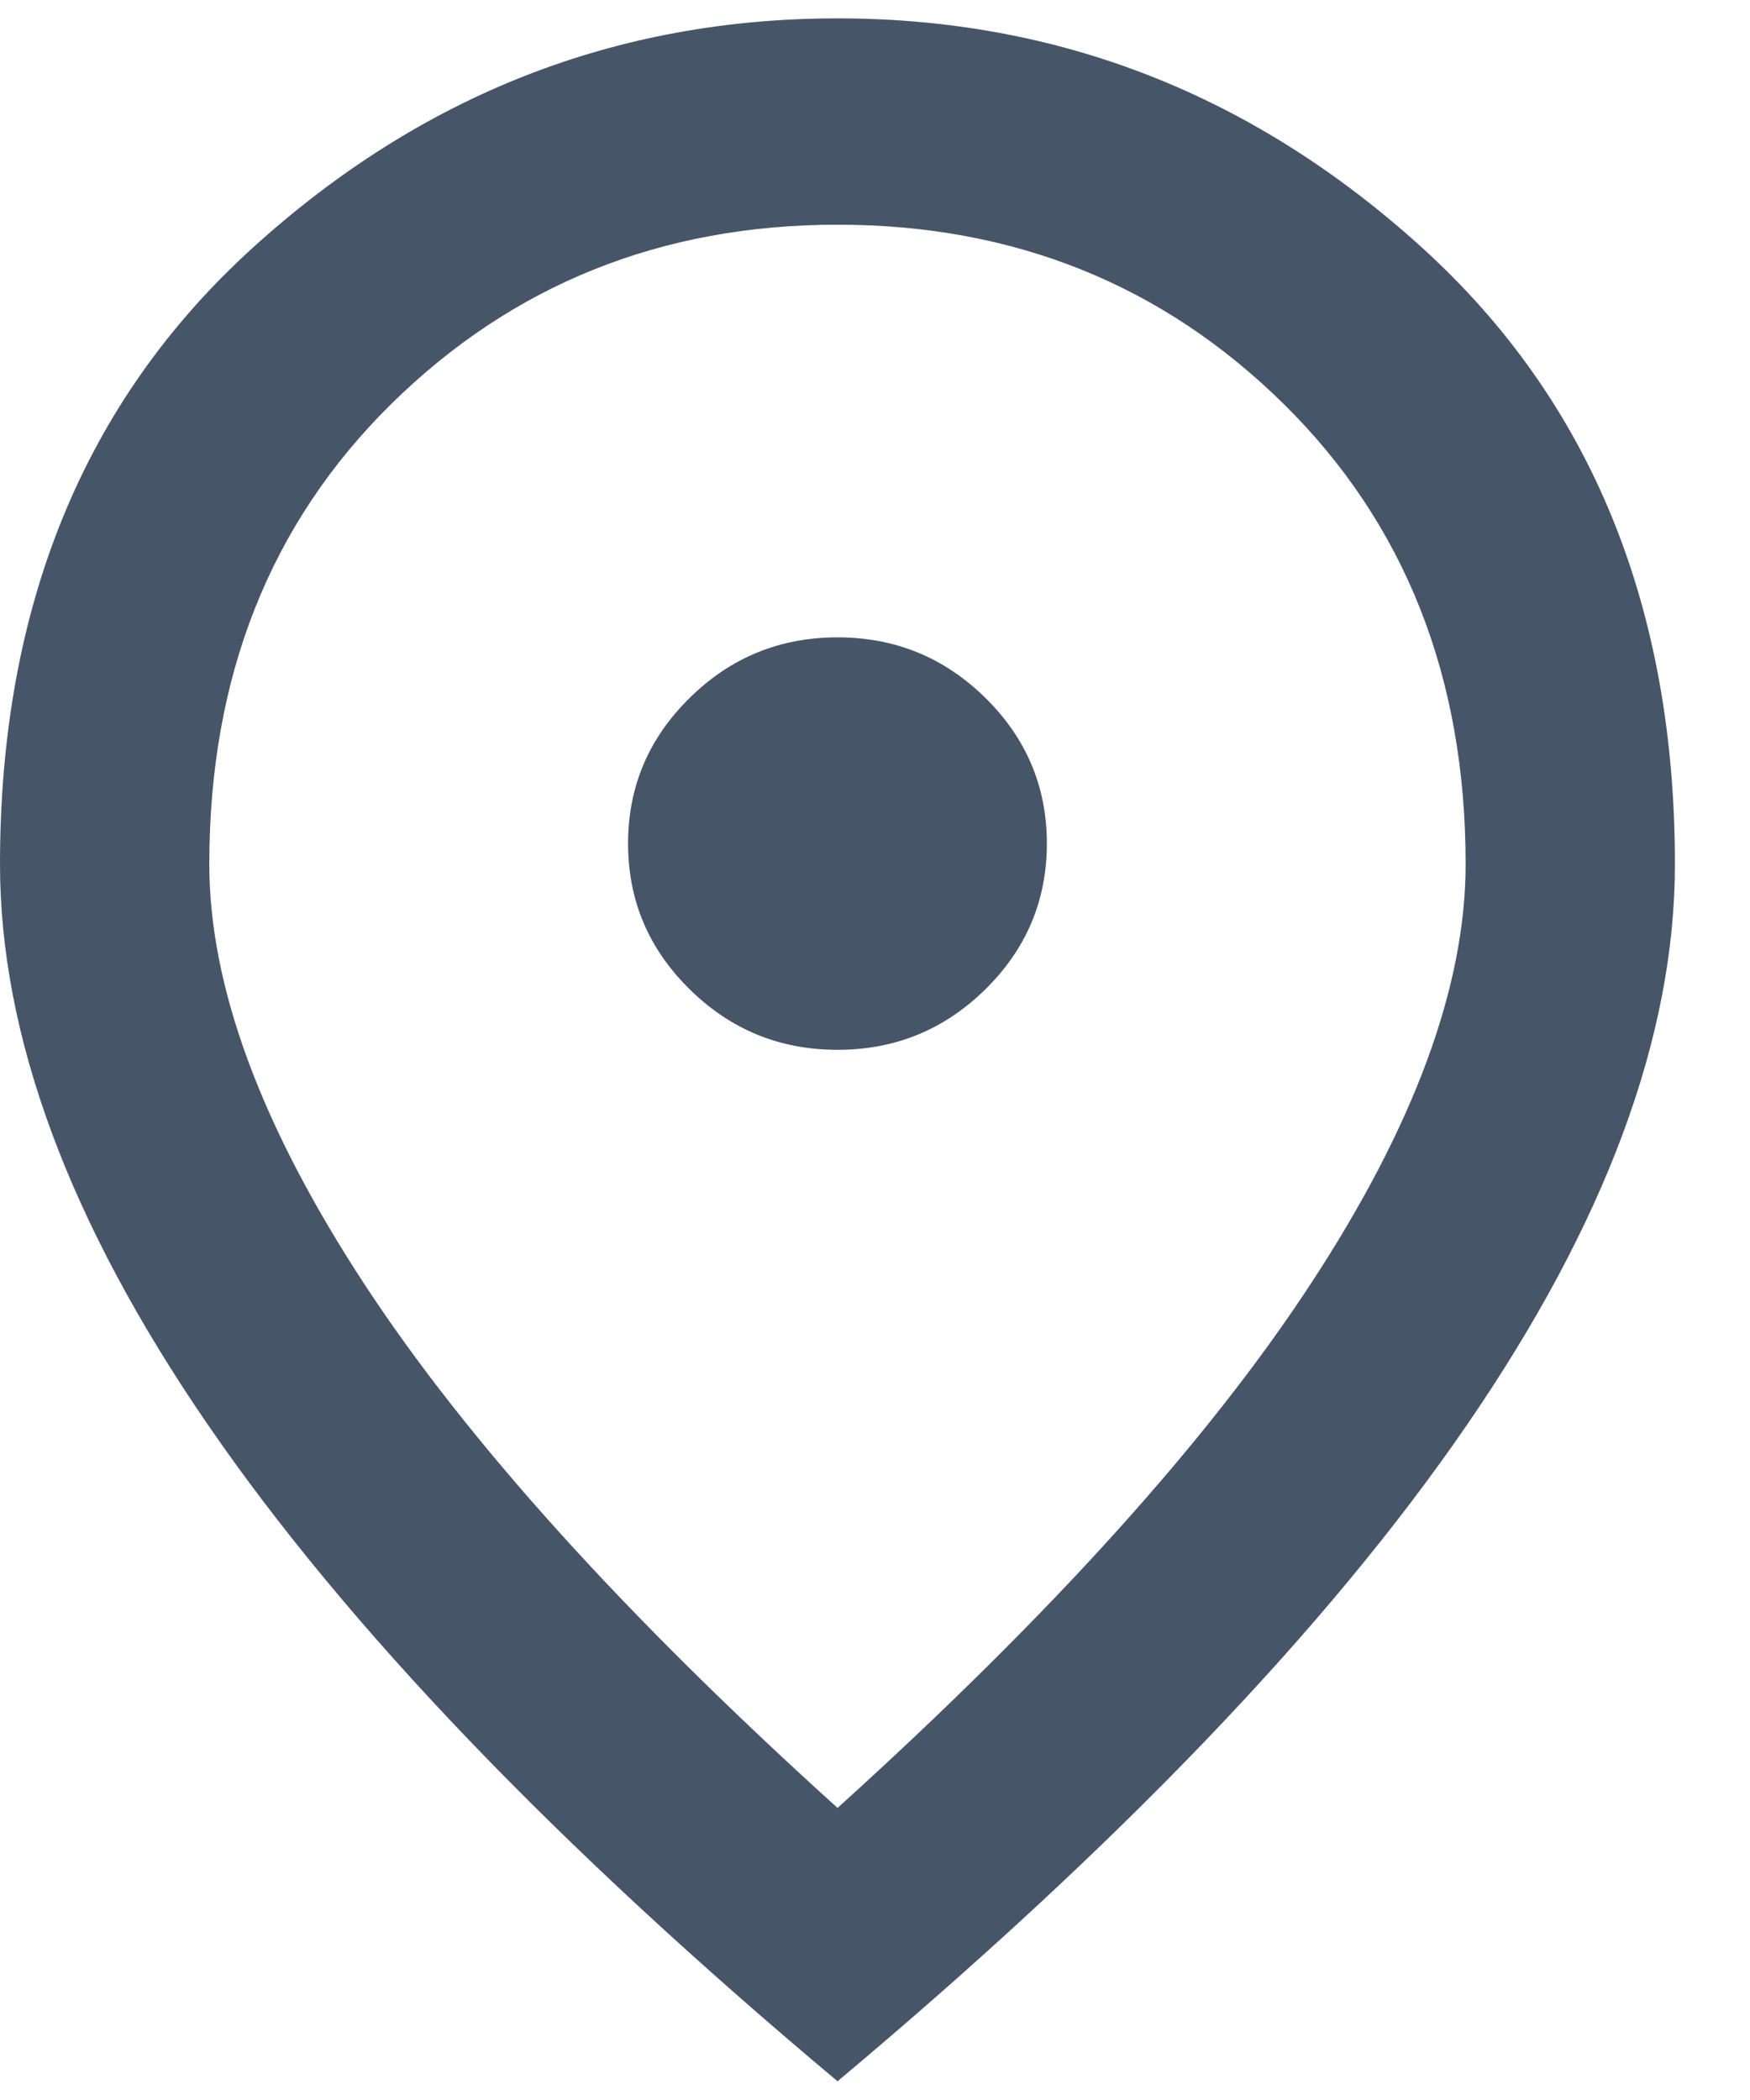 <svg width="10" height="12" viewBox="0 0 10 12" fill="none" xmlns="http://www.w3.org/2000/svg">
<path d="M4.786 5.999C5.115 5.999 5.396 5.884 5.631 5.653C5.865 5.422 5.982 5.145 5.982 4.82C5.982 4.496 5.865 4.219 5.631 3.988C5.396 3.757 5.115 3.642 4.786 3.642C4.457 3.642 4.175 3.757 3.941 3.988C3.706 4.219 3.589 4.496 3.589 4.82C3.589 5.145 3.706 5.422 3.941 5.653C4.175 5.884 4.457 5.999 4.786 5.999ZM4.786 10.331C6.002 9.231 6.904 8.232 7.492 7.333C8.081 6.434 8.375 5.636 8.375 4.938C8.375 3.868 8.028 2.991 7.335 2.308C6.643 1.626 5.793 1.284 4.786 1.284C3.779 1.284 2.929 1.626 2.236 2.308C1.543 2.991 1.196 3.868 1.196 4.938C1.196 5.636 1.491 6.434 2.079 7.333C2.667 8.232 3.569 9.231 4.786 10.331ZM4.786 11.893C3.18 10.547 1.982 9.297 1.189 8.143C0.396 6.989 0 5.921 0 4.938C0 3.465 0.481 2.291 1.443 1.417C2.405 0.543 3.519 0.105 4.786 0.105C6.052 0.105 7.166 0.543 8.128 1.417C9.09 2.291 9.571 3.465 9.571 4.938C9.571 5.921 9.175 6.989 8.382 8.143C7.59 9.297 6.391 10.547 4.786 11.893Z" fill="#475569"/>
</svg>
